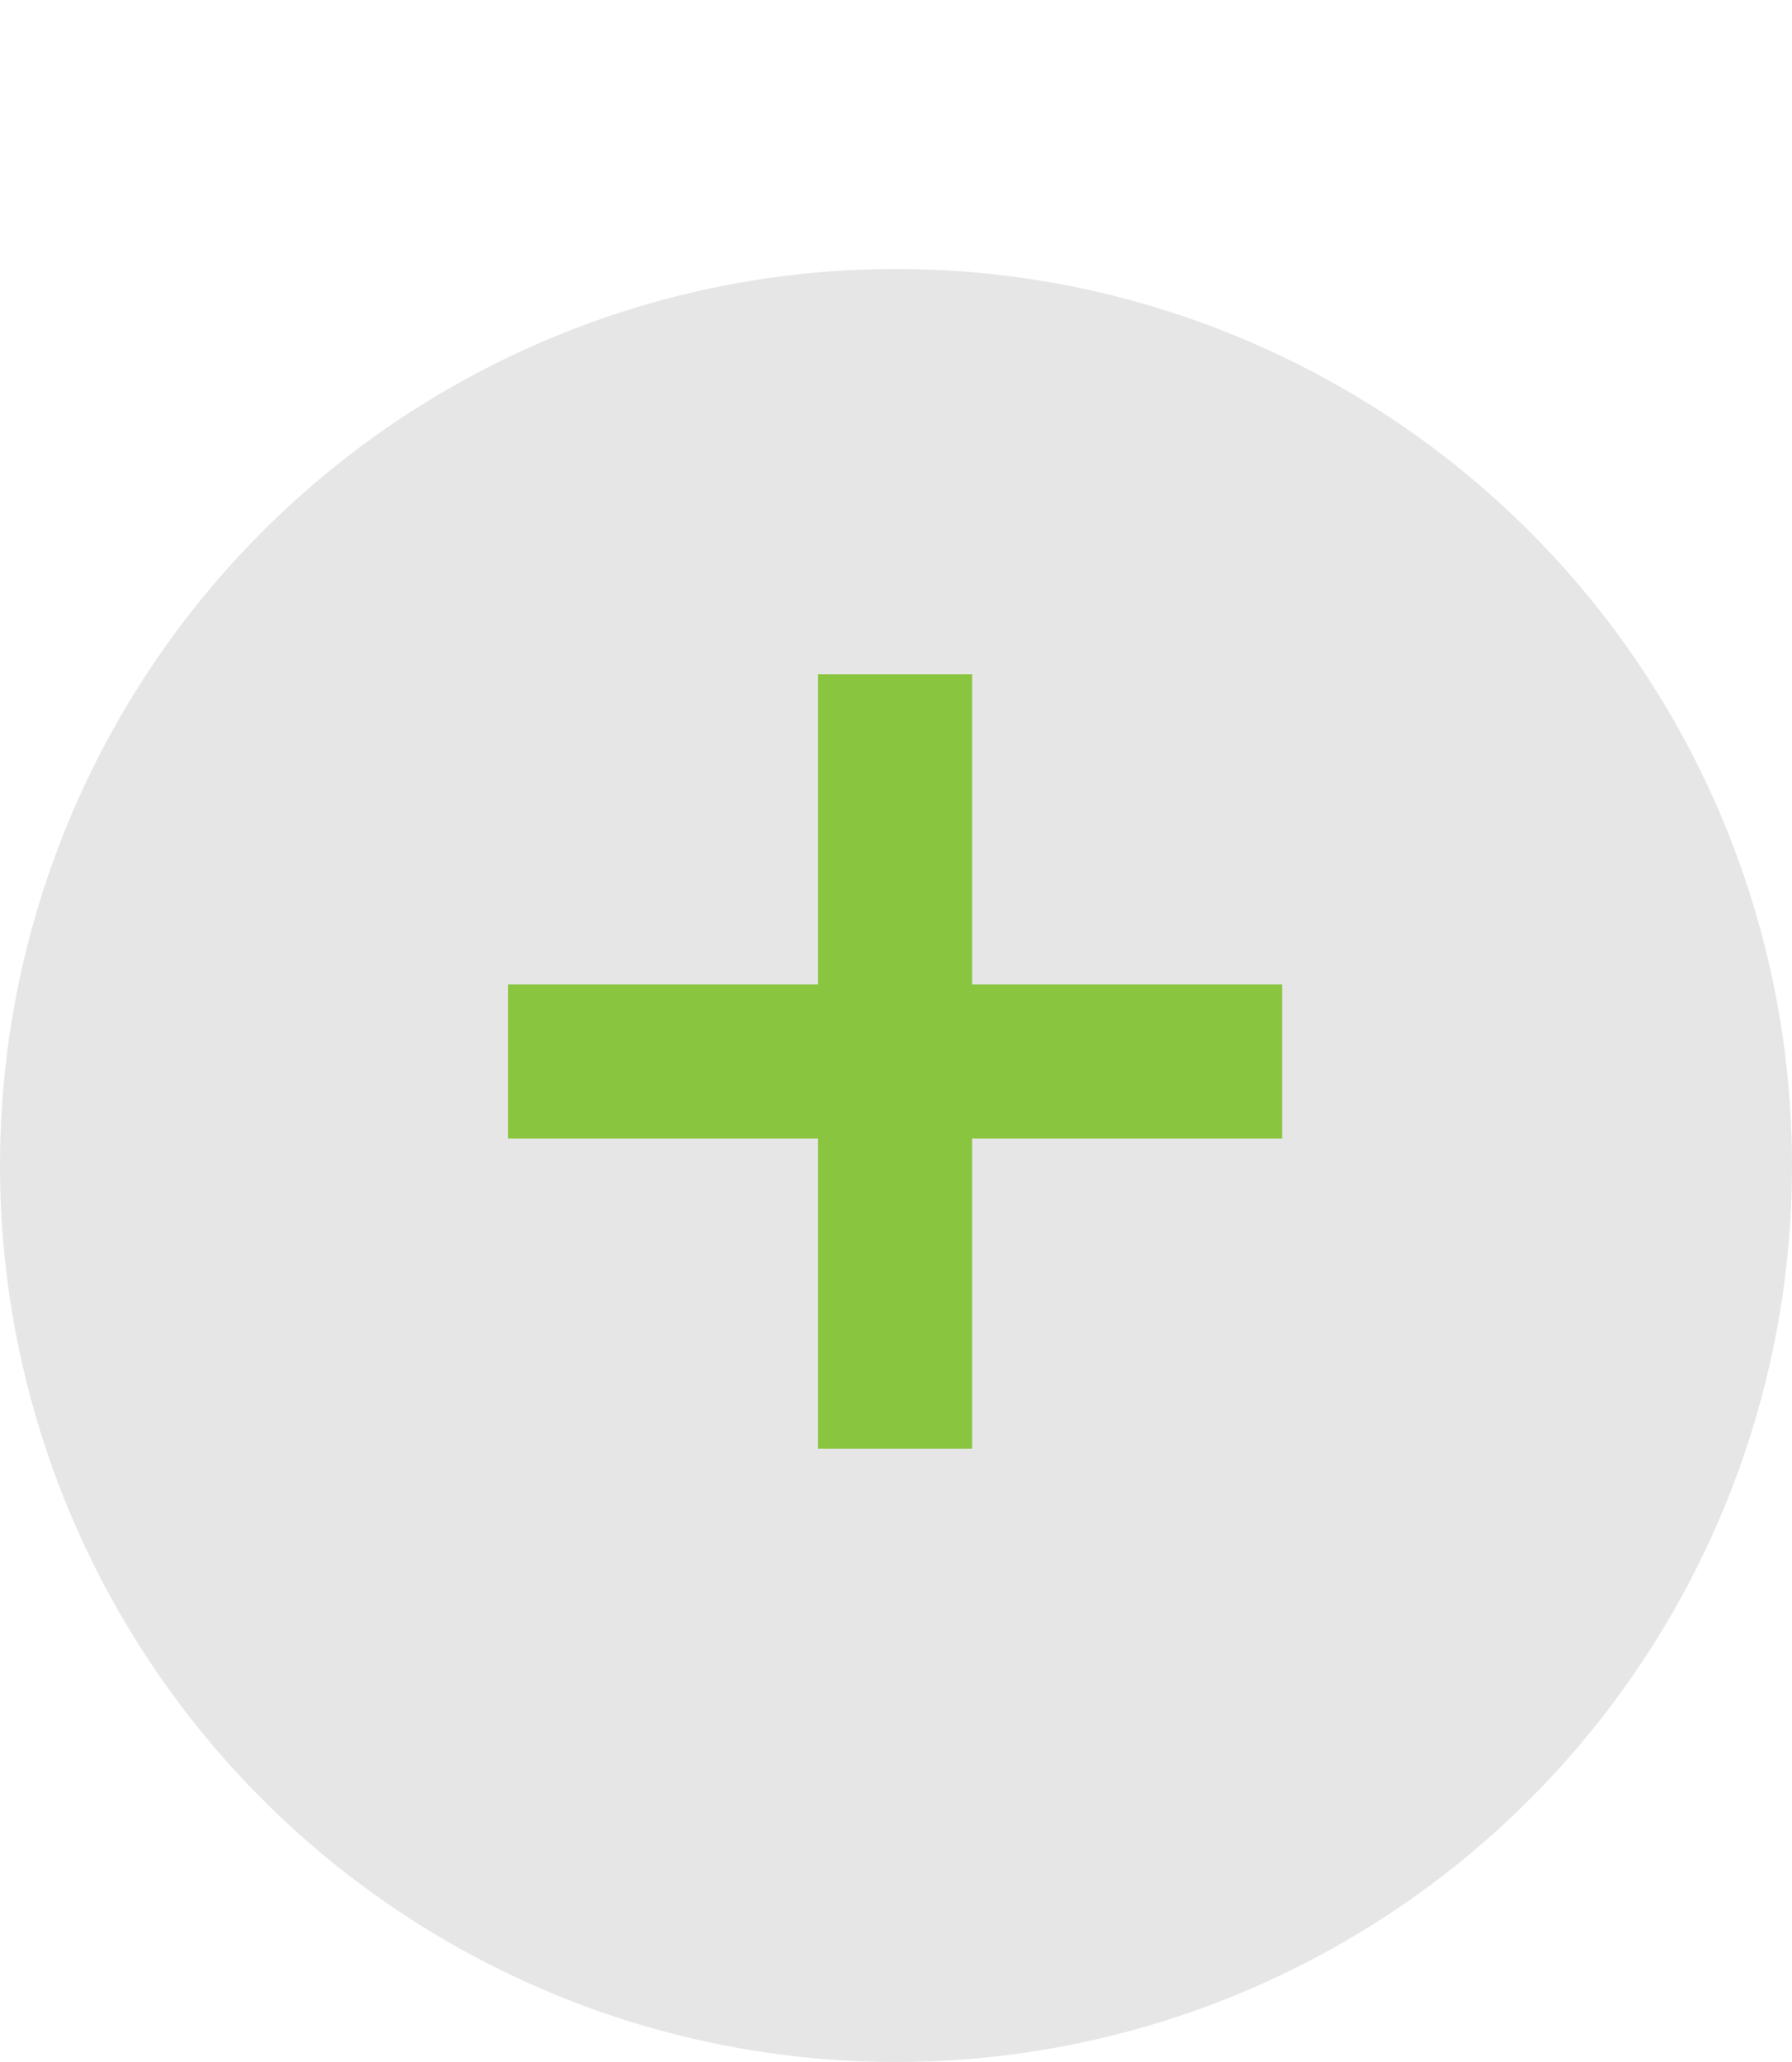 <svg width="20" height="23" viewBox="0 0 20 23" fill="none" xmlns="http://www.w3.org/2000/svg" xmlns:xlink="http://www.w3.org/1999/xlink">
	<desc>
			Created with Pixso.
	</desc>
	<defs/>
	<g opacity="0.1">
		<circle id="Ellipse 4" cx="10" cy="13" r="10" fill="#000000" fill-opacity="1"/>
	</g>
	<path id="+" d="M10.85 16.16L9.13 16.16L9.13 12.7L5.67 12.7L5.67 10.98L9.13 10.98L9.13 7.52L10.85 7.52L10.85 10.98L14.31 10.98L14.31 12.7L10.85 12.7L10.85 16.16Z" fill="#8AC540" fill-opacity="1" fill-rule="evenodd"/>
</svg>

